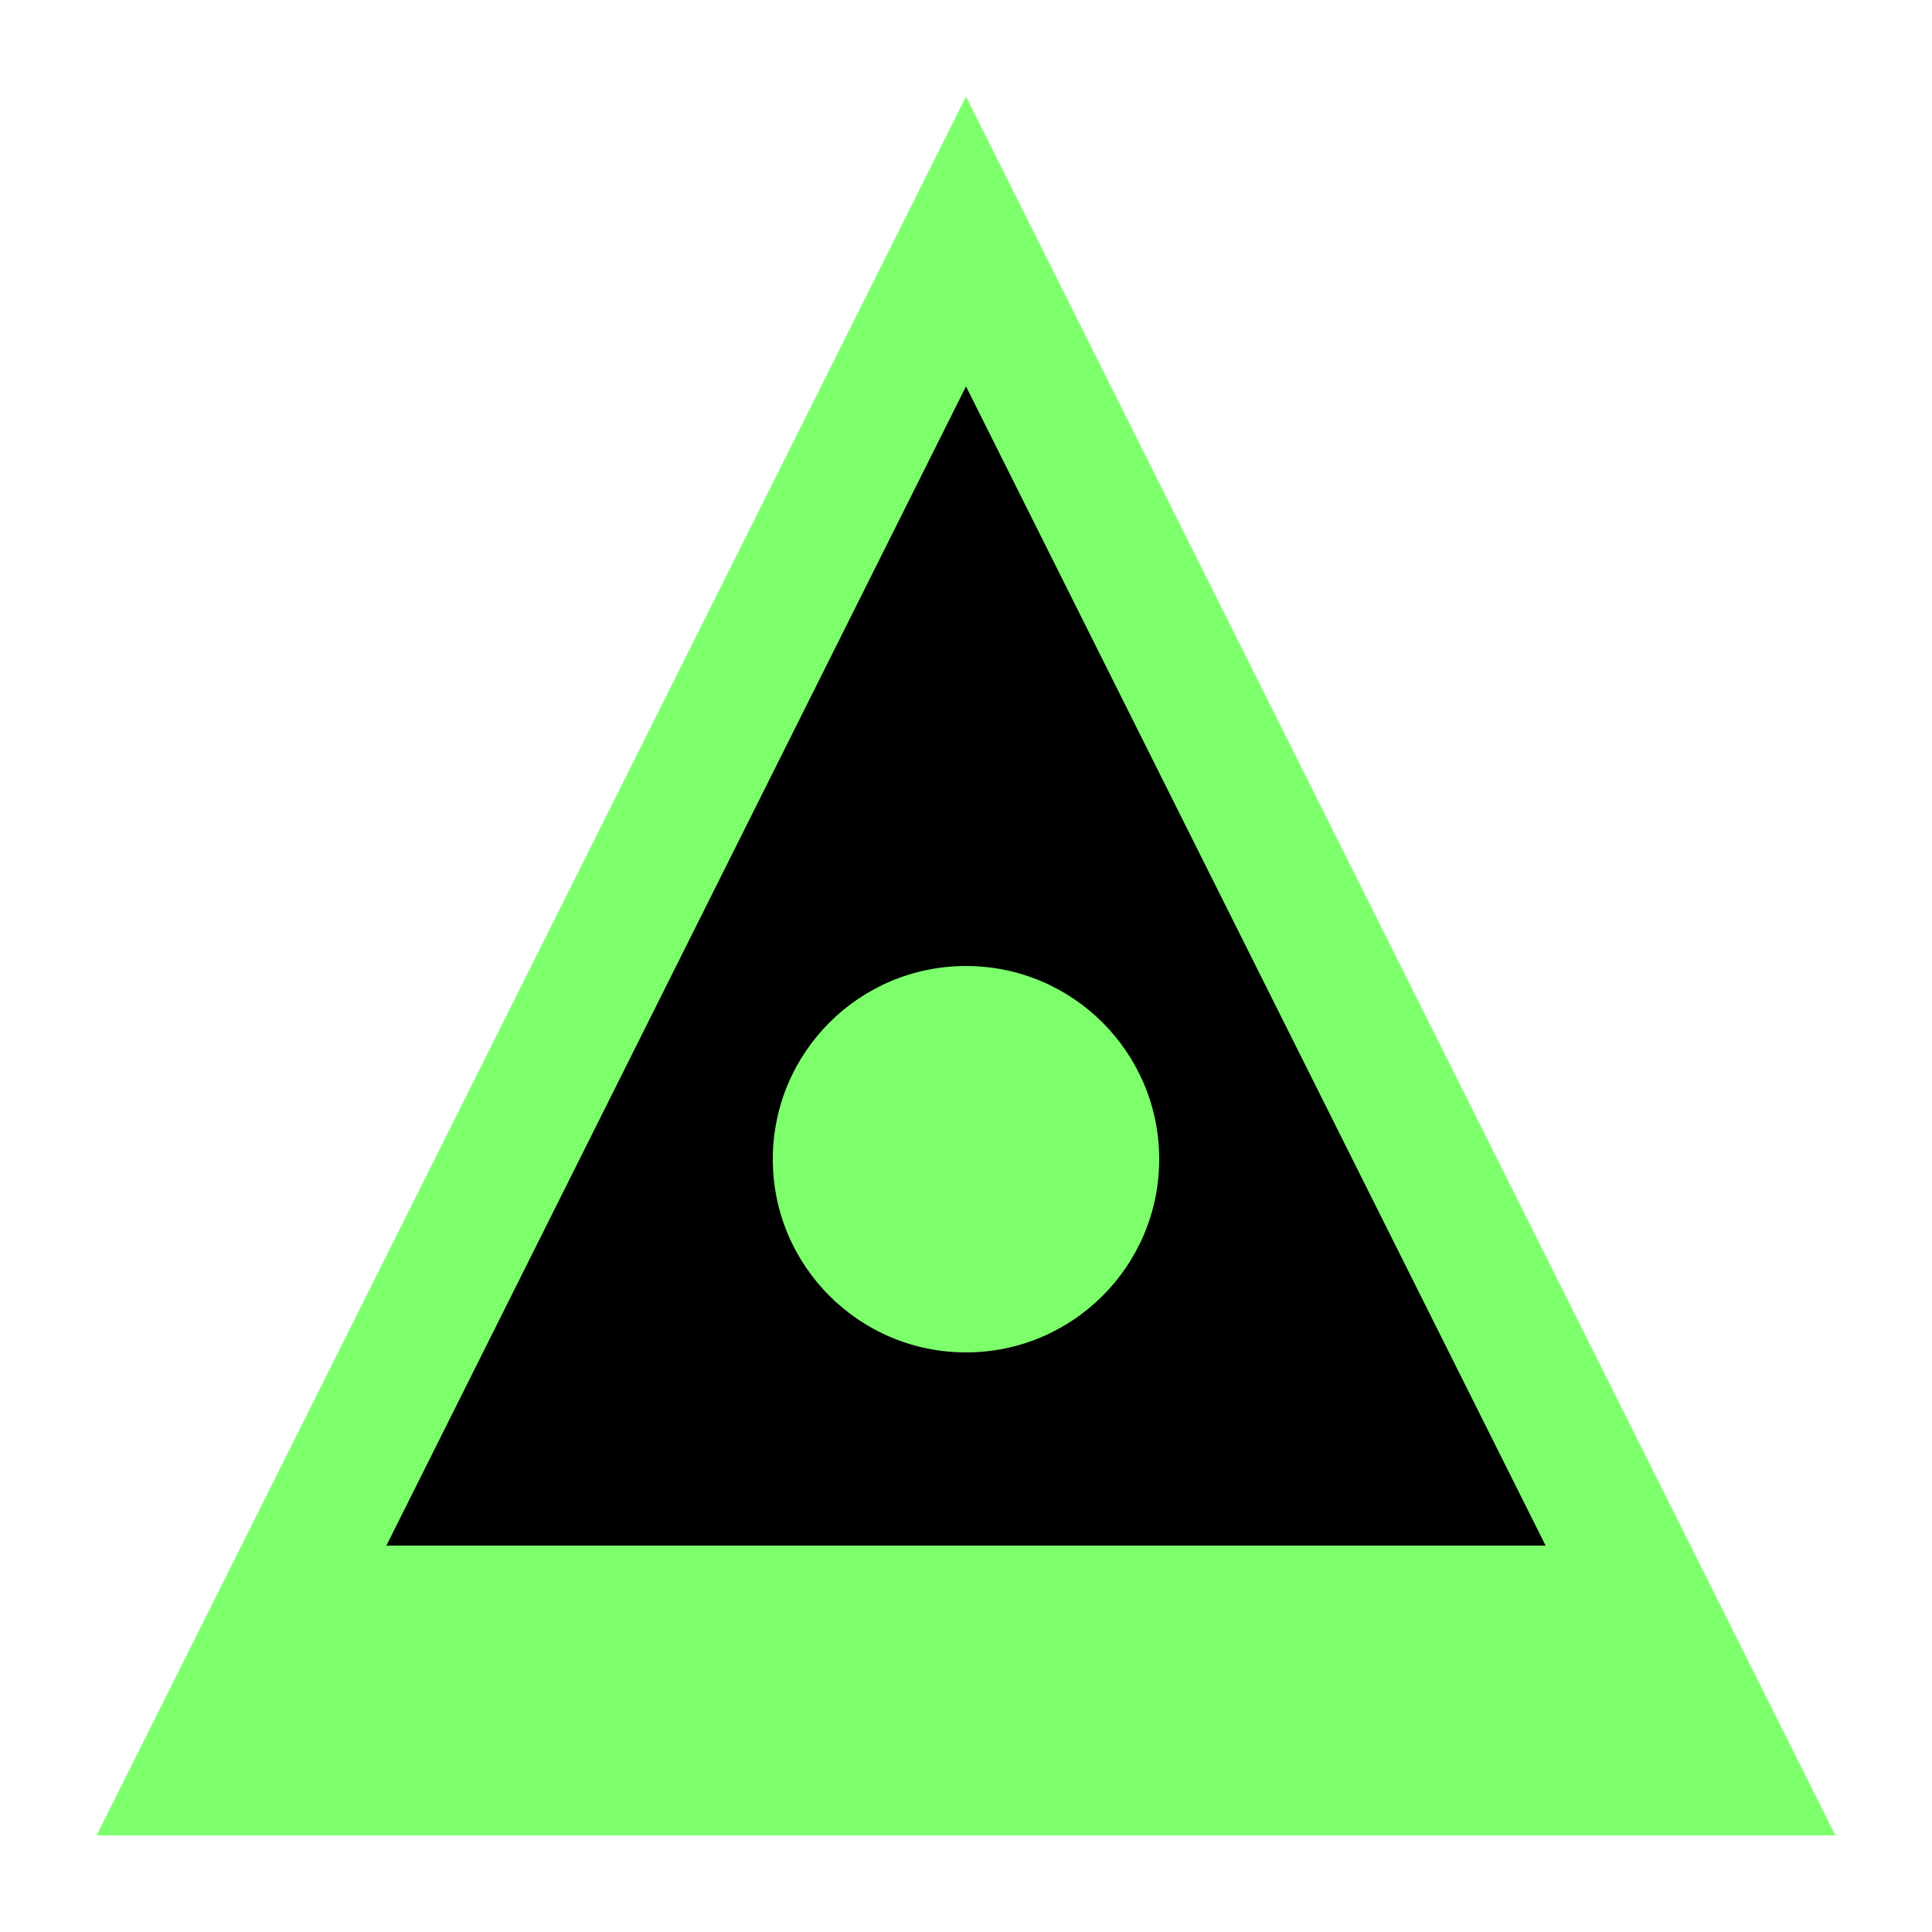 <svg xmlns="http://www.w3.org/2000/svg" viewBox="0 0 100 100">
  <path d="M50 5L5 95h90L50 5z" fill="#7CFF6B"/>
  <path d="M50 20L20 80h60L50 20z" fill="#000"/>
  <circle cx="50" cy="60" r="10" fill="#7CFF6B"/>
</svg>

